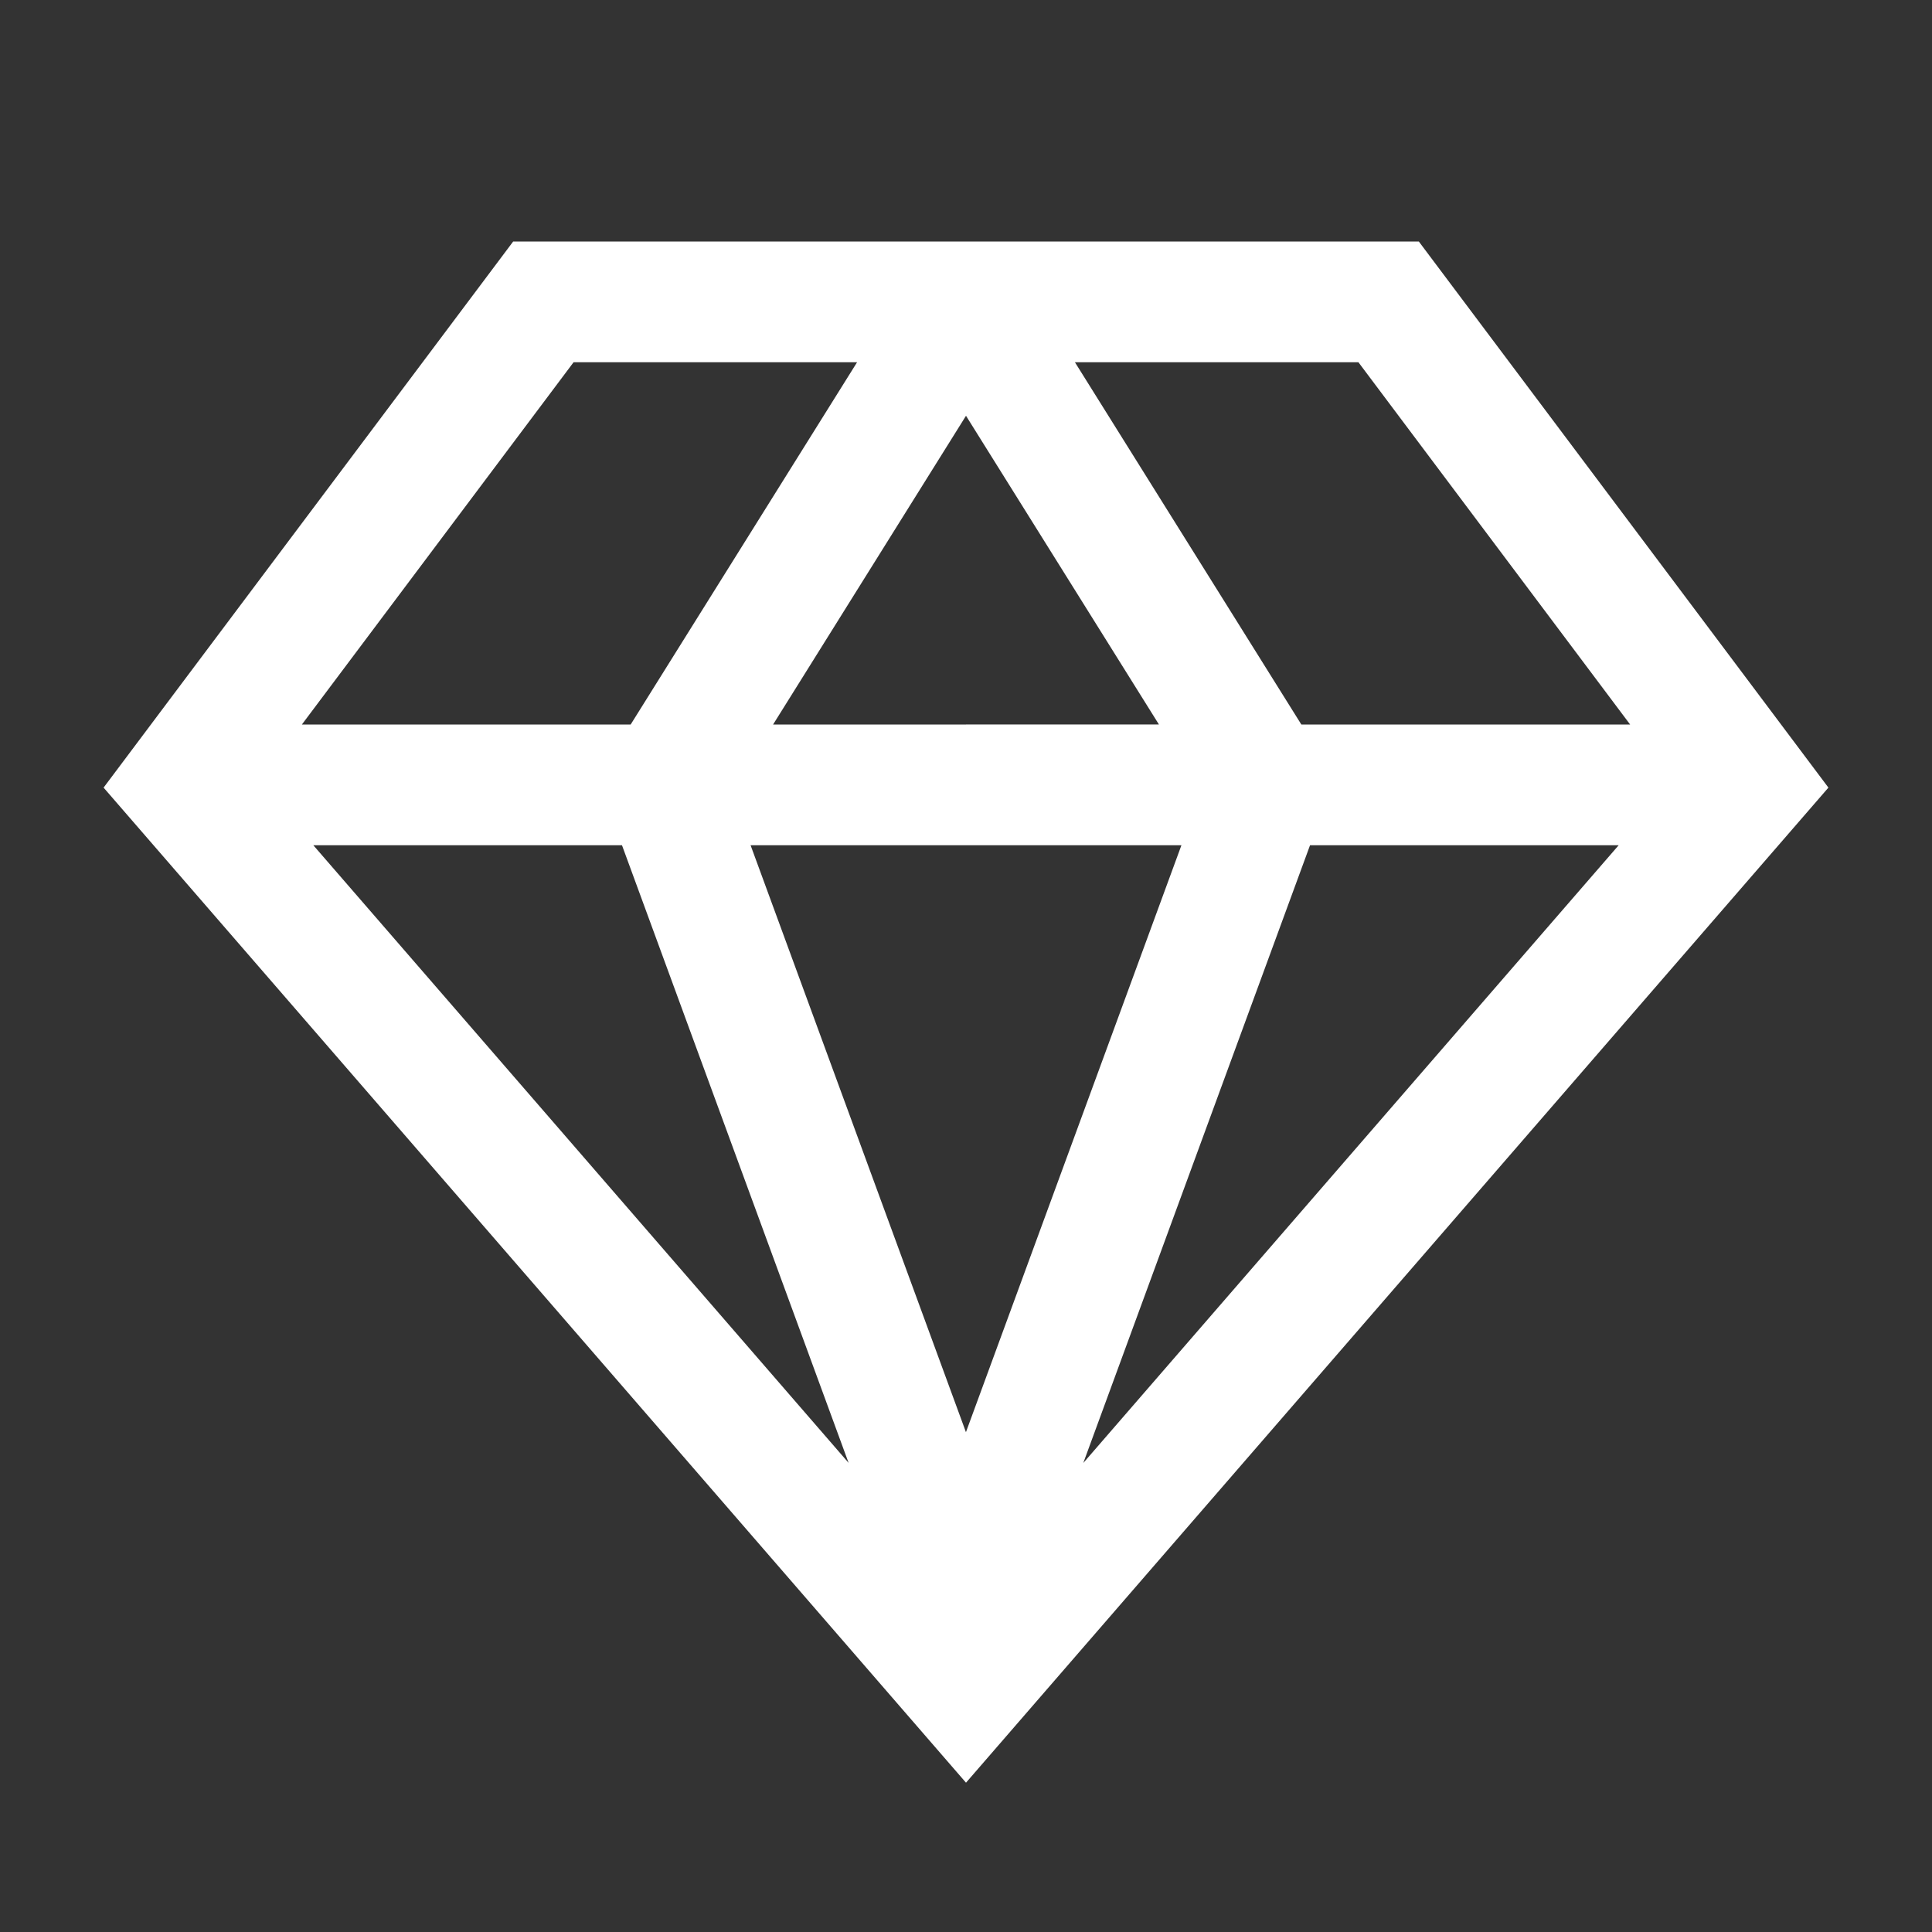 <svg xmlns="http://www.w3.org/2000/svg" xmlns:xlink="http://www.w3.org/1999/xlink" width="513" height="513" viewBox="0 0 513 513">
  <rect x="0" y="0" width="513" height="513" fill="#333333" stroke="none"/>
  <defs>
    <clipPath id="clip-path">
      <rect id="Rectangle_505" data-name="Rectangle 505" width="513" height="513" transform="translate(-2474 4032)" fill="#fff" stroke="#707070" stroke-width="1"/>
    </clipPath>
  </defs>
  <g id="Mask_Group_15" data-name="Mask Group 15" transform="translate(2474 -4032)" clip-path="url(#clip-path)">
    <g id="model" transform="translate(-2474 4032)">
      <path id="Path_145" data-name="Path 145" d="M376.734,64.125H136.266L27.506,209.134,256.5,473.353,485.494,209.134Zm56.109,128.25h-87.3L285.425,96.188H360.7ZM165.156,224.438l60.175,164L83.2,224.438Zm34.147,0H313.7L256.484,380.28Zm5.972-32.062L256.5,110.4l51.231,81.973Zm142.574,32.063H429.8L287.644,388.46ZM152.3,96.188h75.278l-60.117,96.188h-87.3Z" fill="#fff"/>
      <rect id="_Transparent_Rectangle_" data-name="&lt;Transparent Rectangle&gt;" width="513" height="513" fill="none"/>
    </g>
  </g>
</svg>
